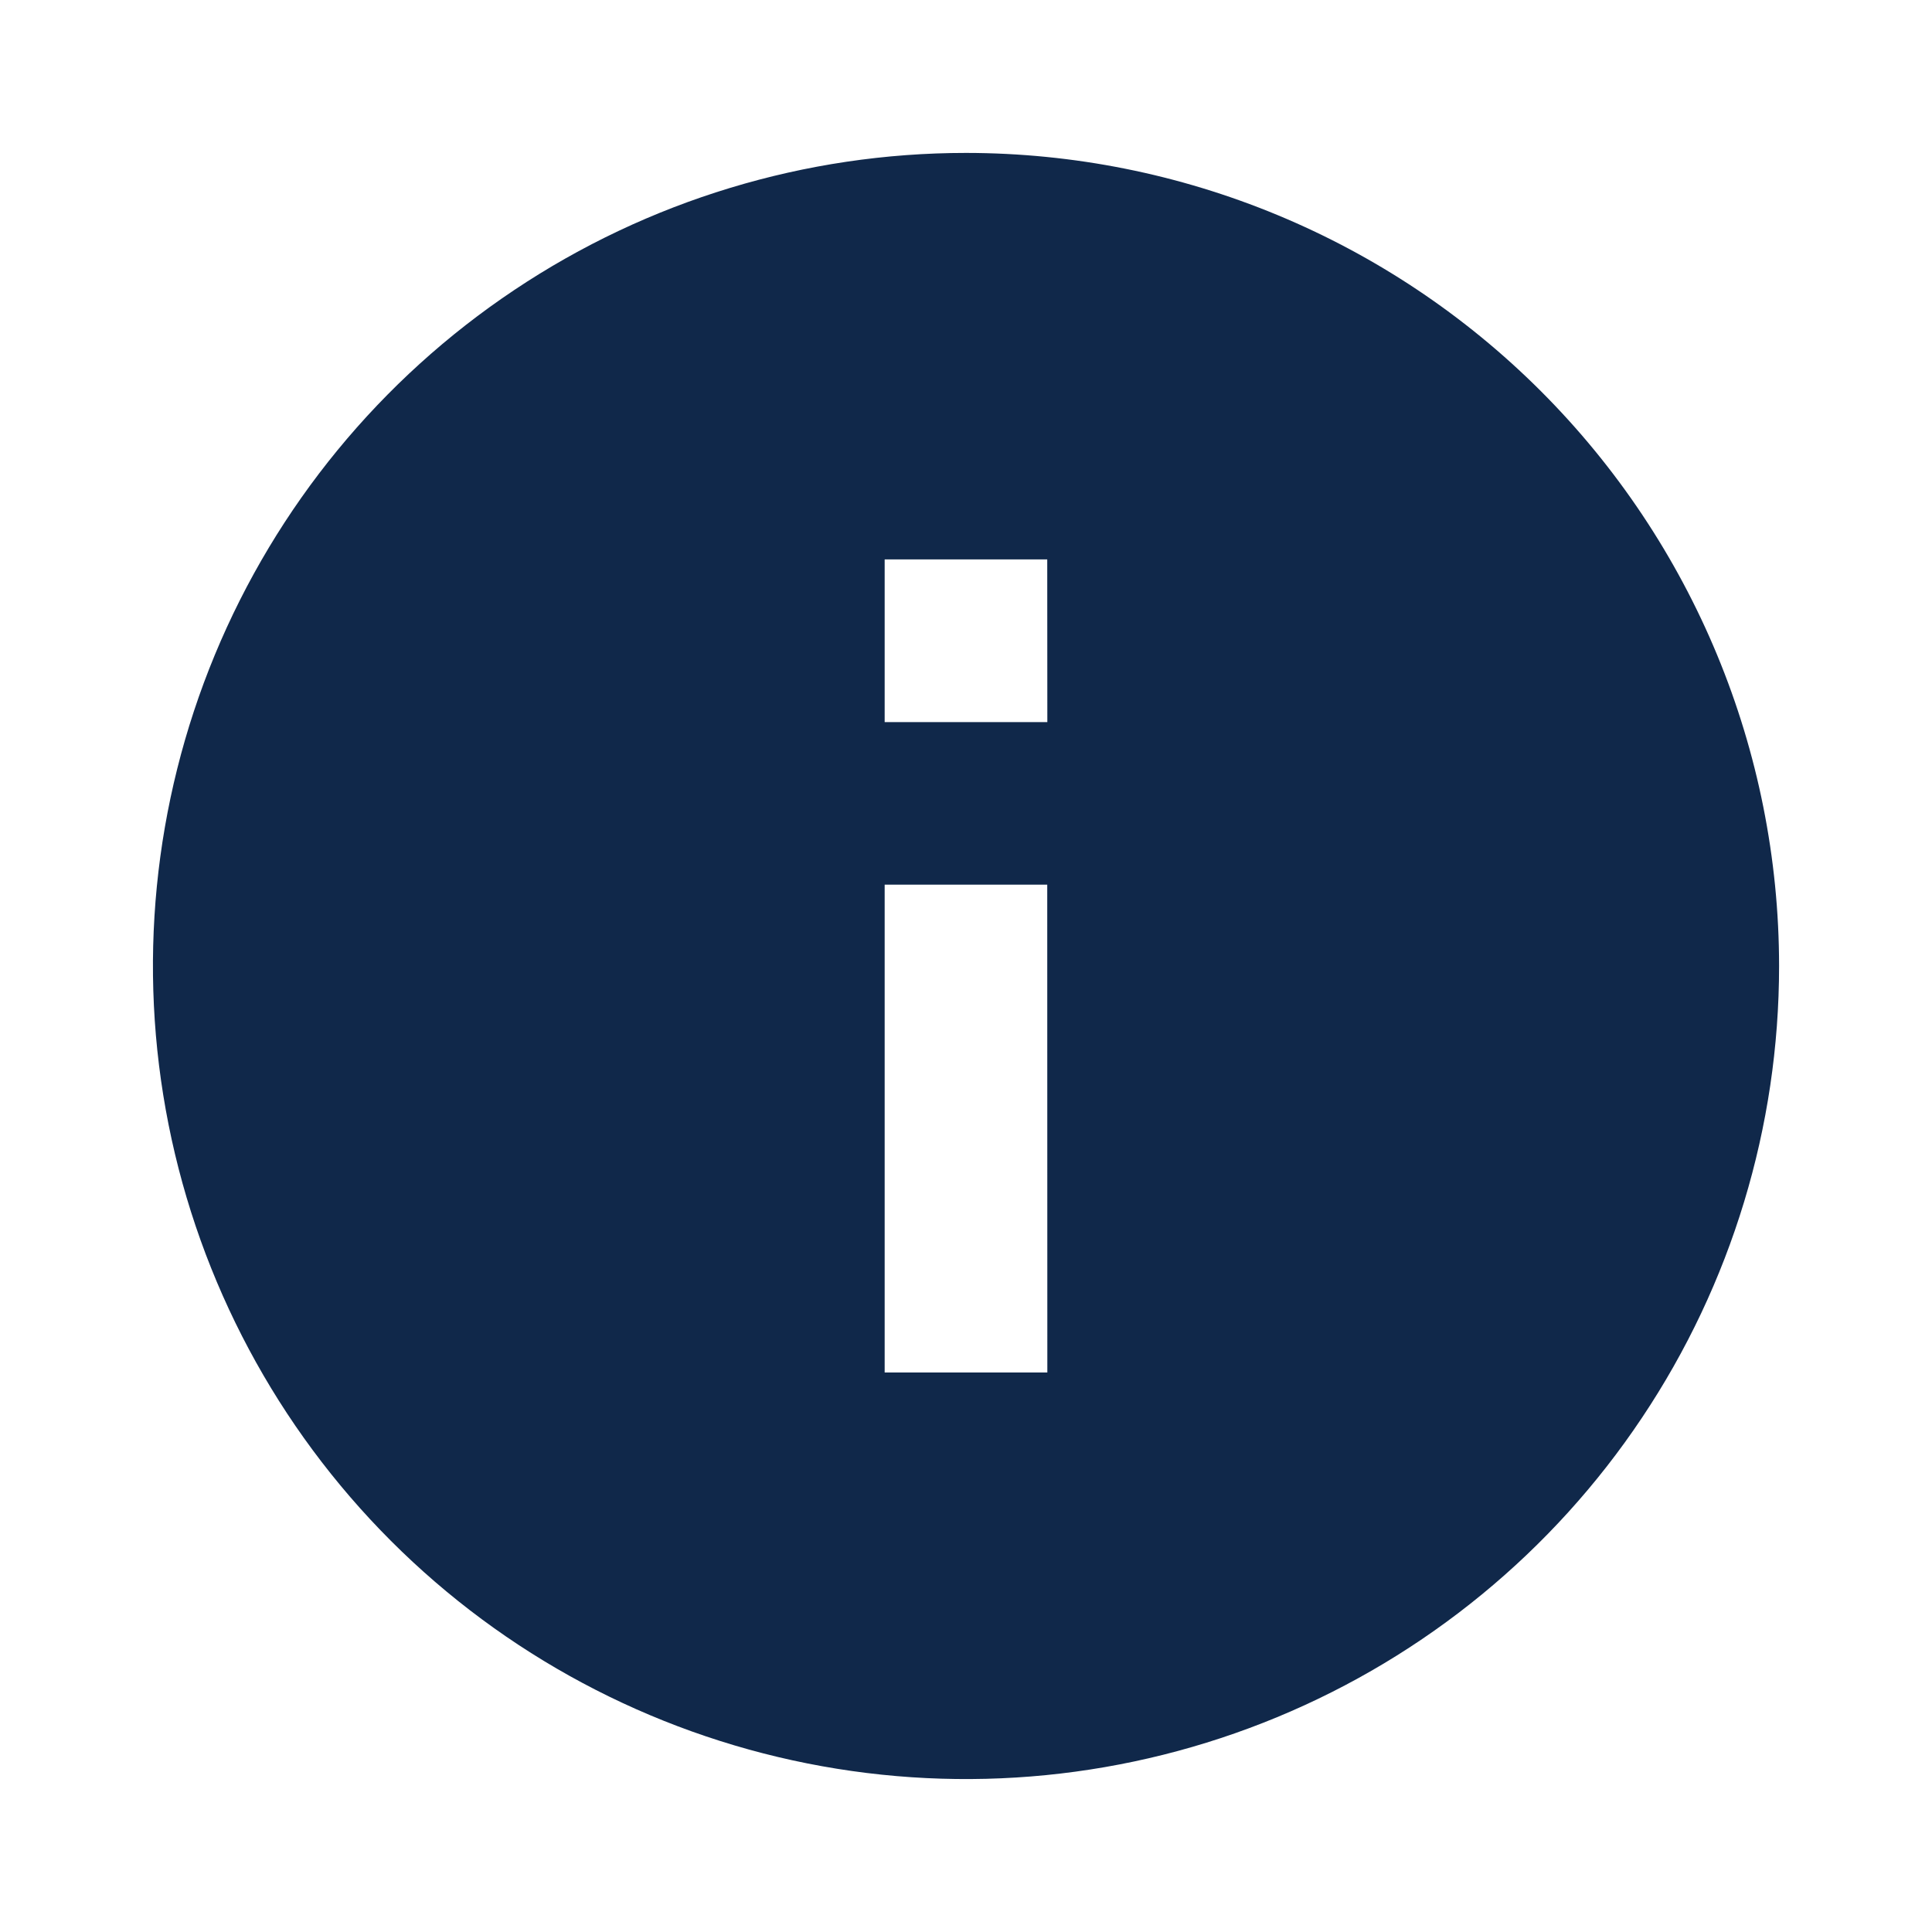 <svg width="20" height="20" viewBox="0 0 20 20" fill="none" xmlns="http://www.w3.org/2000/svg">
<path d="M10 1.583C8.335 1.583 6.708 2.077 5.324 3.002C3.94 3.926 2.861 5.241 2.224 6.779C1.587 8.317 1.42 10.009 1.745 11.642C2.07 13.275 2.871 14.775 4.048 15.952C5.225 17.129 6.725 17.93 8.358 18.255C9.991 18.58 11.683 18.413 13.221 17.776C14.759 17.139 16.074 16.06 16.998 14.676C17.923 13.292 18.417 11.665 18.417 10C18.416 7.768 17.529 5.627 15.951 4.049C14.373 2.471 12.232 1.584 10 1.583ZM10.842 14.208H9.158V9.158H10.841L10.842 14.208ZM10.842 7.475H9.158V5.791H10.841L10.842 7.475Z" fill="#10284A"/>
</svg>
